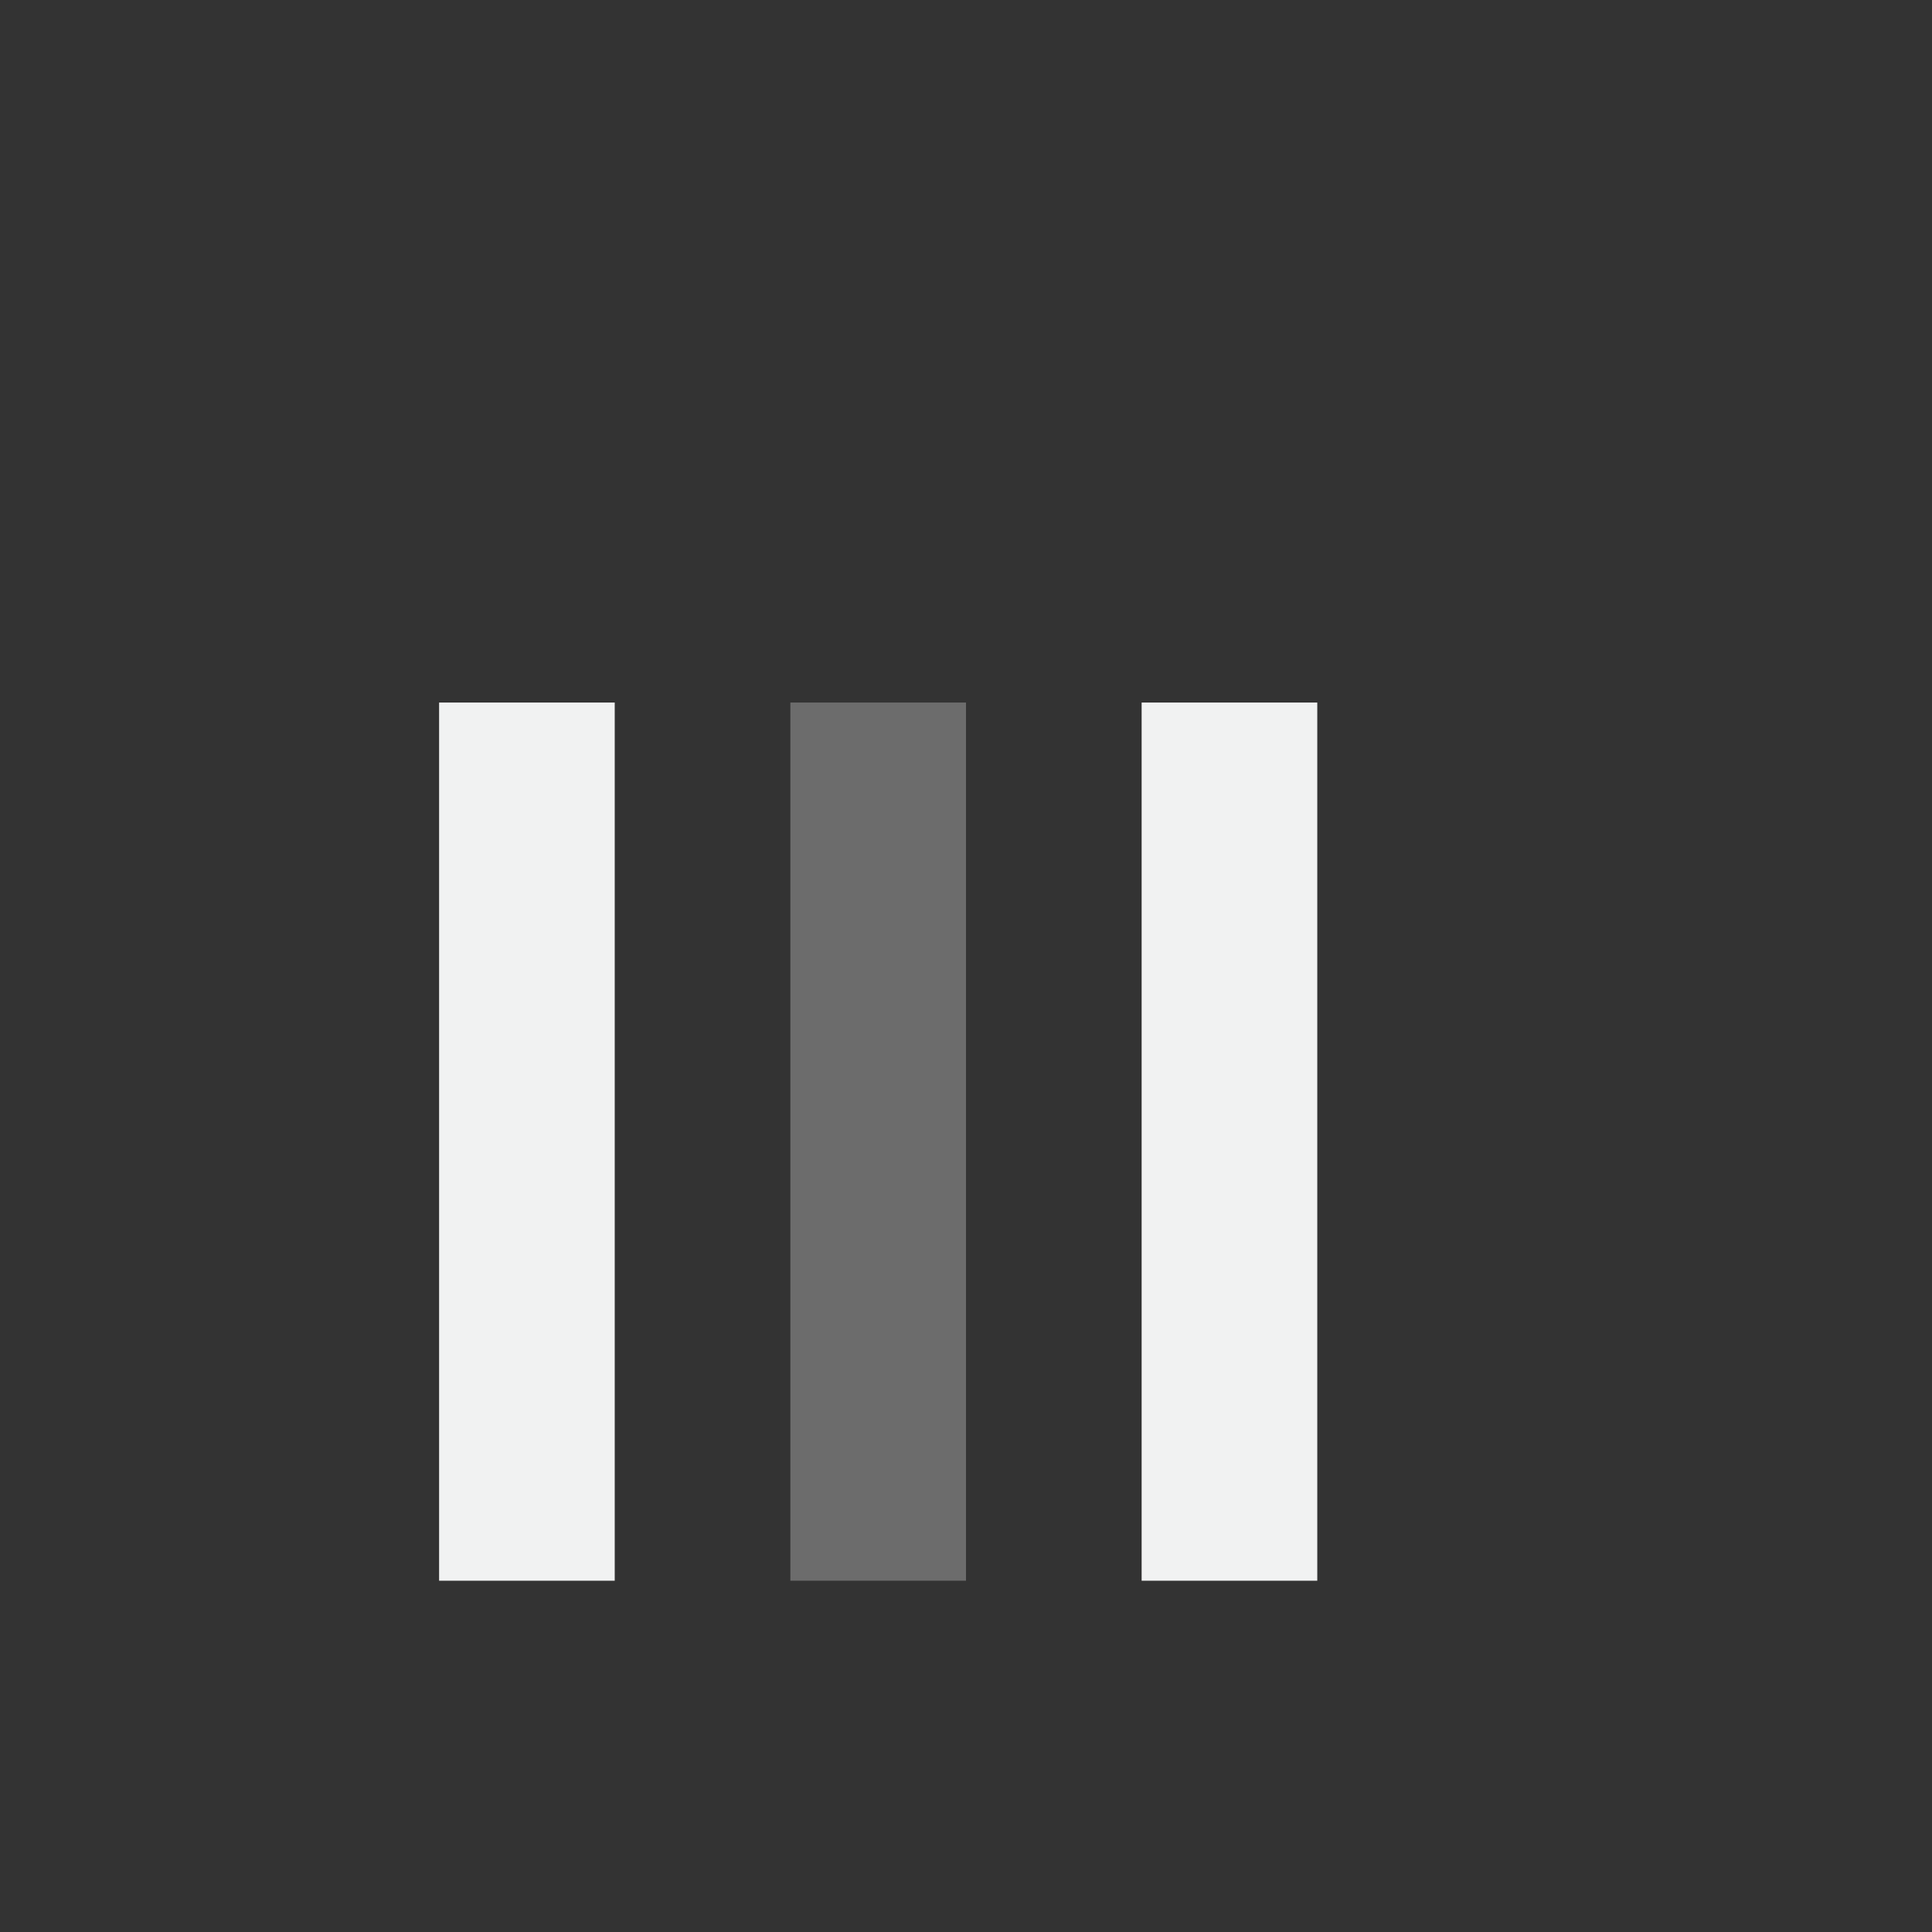 <svg viewBox="-2 -2 22 22" xmlns="http://www.w3.org/2000/svg">
    <rect x="-2" y="-2" width="22" height="22" fill="#333333" stroke="none"/>
    <g fill="#f1f2f2">
        <path d="M3 6h2v10H3zm8 0h2v10h-2z"/>
        <path opacity=".3" d="M7 6h2v10H7z"/>
    </g>
</svg>
